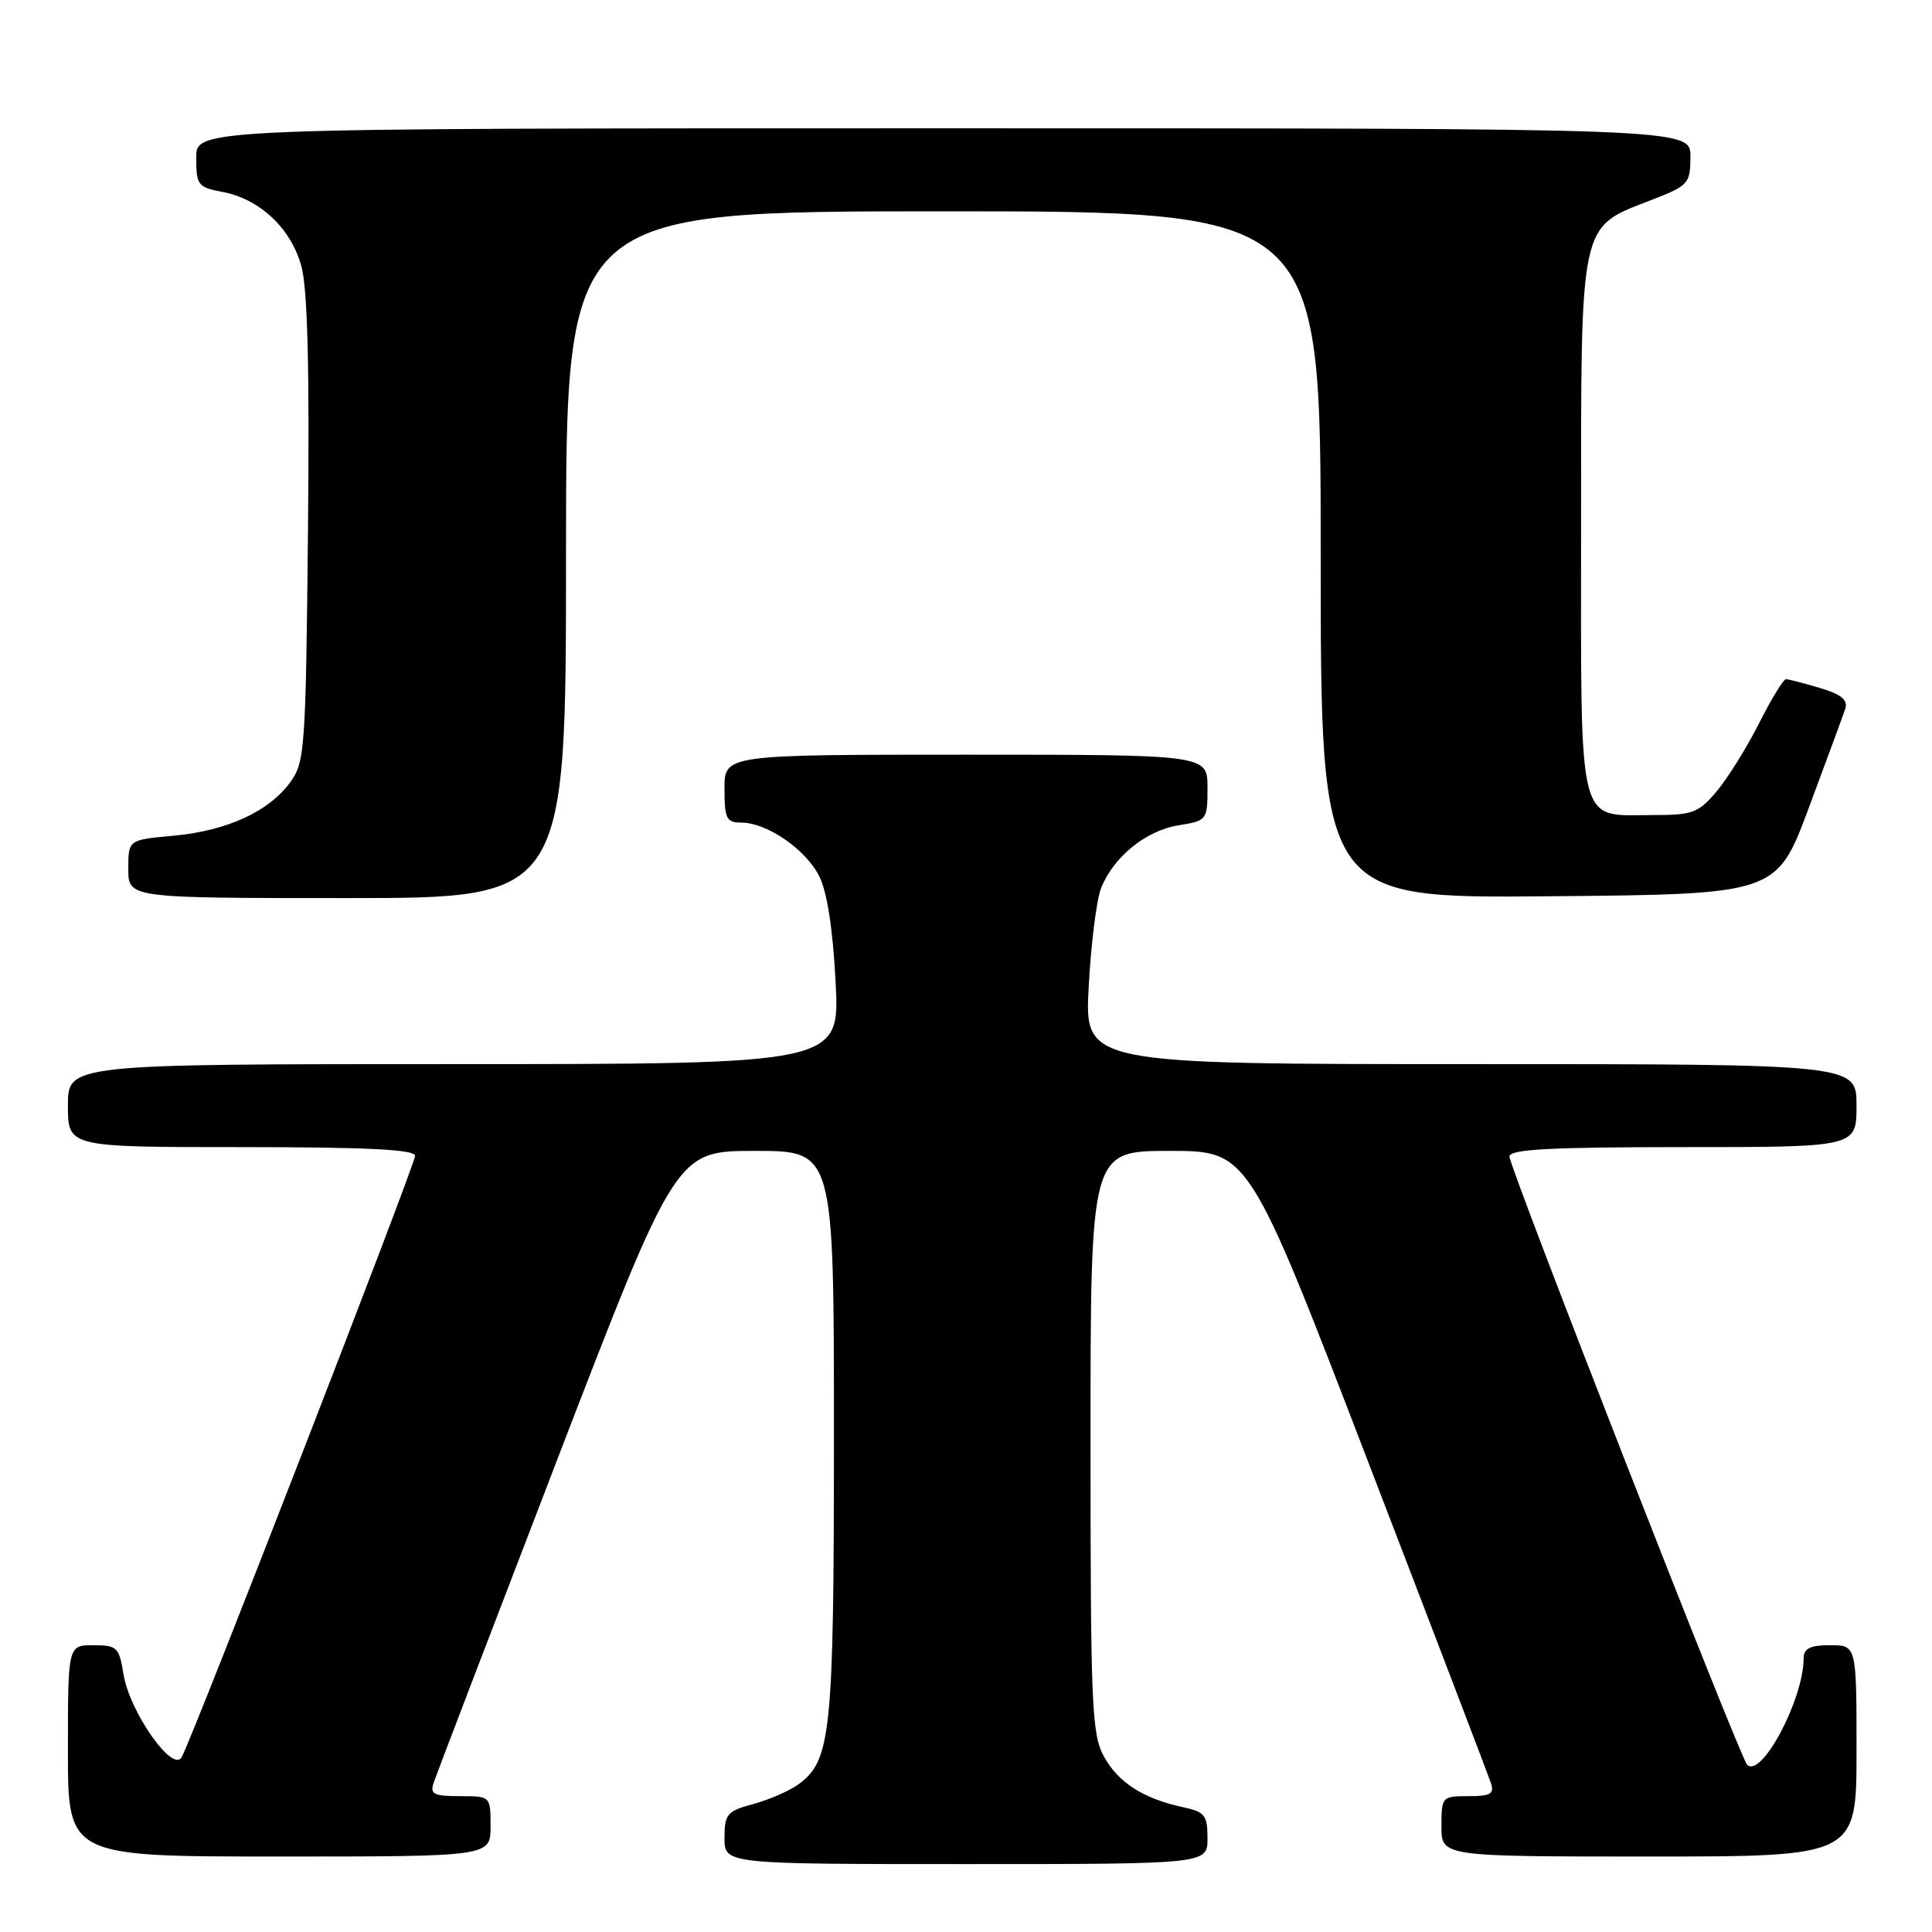 <?xml version="1.0" encoding="UTF-8" standalone="no"?>
<!DOCTYPE svg PUBLIC "-//W3C//DTD SVG 1.1//EN" "http://www.w3.org/Graphics/SVG/1.1/DTD/svg11.dtd" >
<svg xmlns="http://www.w3.org/2000/svg" xmlns:xlink="http://www.w3.org/1999/xlink" version="1.1" viewBox="0 0 256 256">
 <g >
 <path fill="currentColor"
d=" M 160.00 243.58 C 160.00 240.53 159.65 240.08 156.75 239.46 C 151.49 238.33 148.15 236.18 146.27 232.73 C 144.66 229.80 144.50 225.92 144.50 191.00 C 144.50 152.50 144.50 152.50 154.97 152.50 C 165.45 152.50 165.45 152.50 181.21 193.50 C 189.88 216.05 197.23 235.29 197.55 236.25 C 198.03 237.70 197.52 238.00 194.57 238.00 C 191.07 238.00 191.00 238.08 191.00 242.00 C 191.00 246.00 191.00 246.00 218.50 246.00 C 246.00 246.00 246.00 246.00 246.00 232.00 C 246.00 218.00 246.00 218.00 242.50 218.00 C 239.84 218.00 239.00 218.42 238.99 219.75 C 238.98 225.19 233.38 235.71 231.50 233.83 C 230.55 232.89 200.03 154.77 200.01 153.25 C 200.00 152.29 205.26 152.00 223.00 152.00 C 246.00 152.00 246.00 152.00 246.00 146.50 C 246.00 141.00 246.00 141.00 194.86 141.00 C 143.71 141.00 143.71 141.00 144.26 130.75 C 144.56 125.11 145.29 119.25 145.89 117.71 C 147.51 113.56 151.83 110.05 156.16 109.36 C 159.93 108.75 160.00 108.67 160.00 104.37 C 160.00 100.00 160.00 100.00 128.00 100.00 C 96.00 100.00 96.00 100.00 96.00 104.50 C 96.00 108.50 96.25 109.00 98.25 109.00 C 101.61 109.01 106.69 112.49 108.53 116.05 C 109.58 118.10 110.35 122.98 110.72 130.09 C 111.30 141.00 111.30 141.00 60.15 141.00 C 9.00 141.00 9.00 141.00 9.00 146.50 C 9.00 152.00 9.00 152.00 32.00 152.00 C 48.67 152.00 55.00 152.32 55.00 153.15 C 55.00 154.33 25.56 230.18 24.07 232.84 C 22.88 234.97 17.15 226.79 16.36 221.83 C 15.79 218.27 15.51 218.00 12.37 218.00 C 9.00 218.00 9.00 218.00 9.00 232.00 C 9.00 246.00 9.00 246.00 37.00 246.00 C 65.00 246.00 65.00 246.00 65.00 242.00 C 65.00 238.00 65.00 238.00 60.93 238.00 C 57.50 238.00 56.96 237.73 57.45 236.25 C 57.77 235.29 65.13 216.05 73.80 193.50 C 89.58 152.50 89.58 152.50 100.04 152.50 C 110.50 152.50 110.50 152.50 110.50 190.00 C 110.50 229.92 110.14 233.38 105.67 236.52 C 104.48 237.36 101.81 238.51 99.75 239.06 C 96.33 239.99 96.00 240.39 96.00 243.54 C 96.00 247.00 96.00 247.00 128.00 247.00 C 160.00 247.00 160.00 247.00 160.00 243.58 Z  M 75.00 73.50 C 75.00 28.00 75.00 28.00 125.00 28.00 C 175.00 28.00 175.00 28.00 175.00 73.51 C 175.00 119.03 175.00 119.03 205.20 118.76 C 235.41 118.50 235.41 118.50 239.69 107.00 C 242.05 100.67 244.22 94.79 244.51 93.91 C 244.89 92.75 243.99 92.01 241.15 91.16 C 239.01 90.52 236.99 90.00 236.65 90.00 C 236.31 90.00 234.70 92.63 233.08 95.85 C 231.45 99.07 228.93 103.12 227.47 104.85 C 225.07 107.71 224.29 108.00 219.10 108.00 C 208.88 108.00 209.50 110.49 209.50 69.65 C 209.50 28.87 209.20 30.23 218.82 26.50 C 223.75 24.59 223.98 24.34 223.99 20.75 C 224.00 17.00 224.00 17.00 125.00 17.00 C 26.00 17.00 26.00 17.00 26.00 20.89 C 26.00 24.53 26.22 24.82 29.47 25.43 C 34.41 26.36 38.52 30.21 39.92 35.22 C 40.76 38.23 41.02 48.58 40.81 70.18 C 40.52 99.34 40.40 101.00 38.44 103.68 C 35.59 107.56 30.05 110.09 22.97 110.74 C 17.00 111.28 17.00 111.28 17.00 115.14 C 17.00 119.00 17.00 119.00 46.00 119.00 C 75.00 119.00 75.00 119.00 75.00 73.50 Z "/>
</g>
</svg>